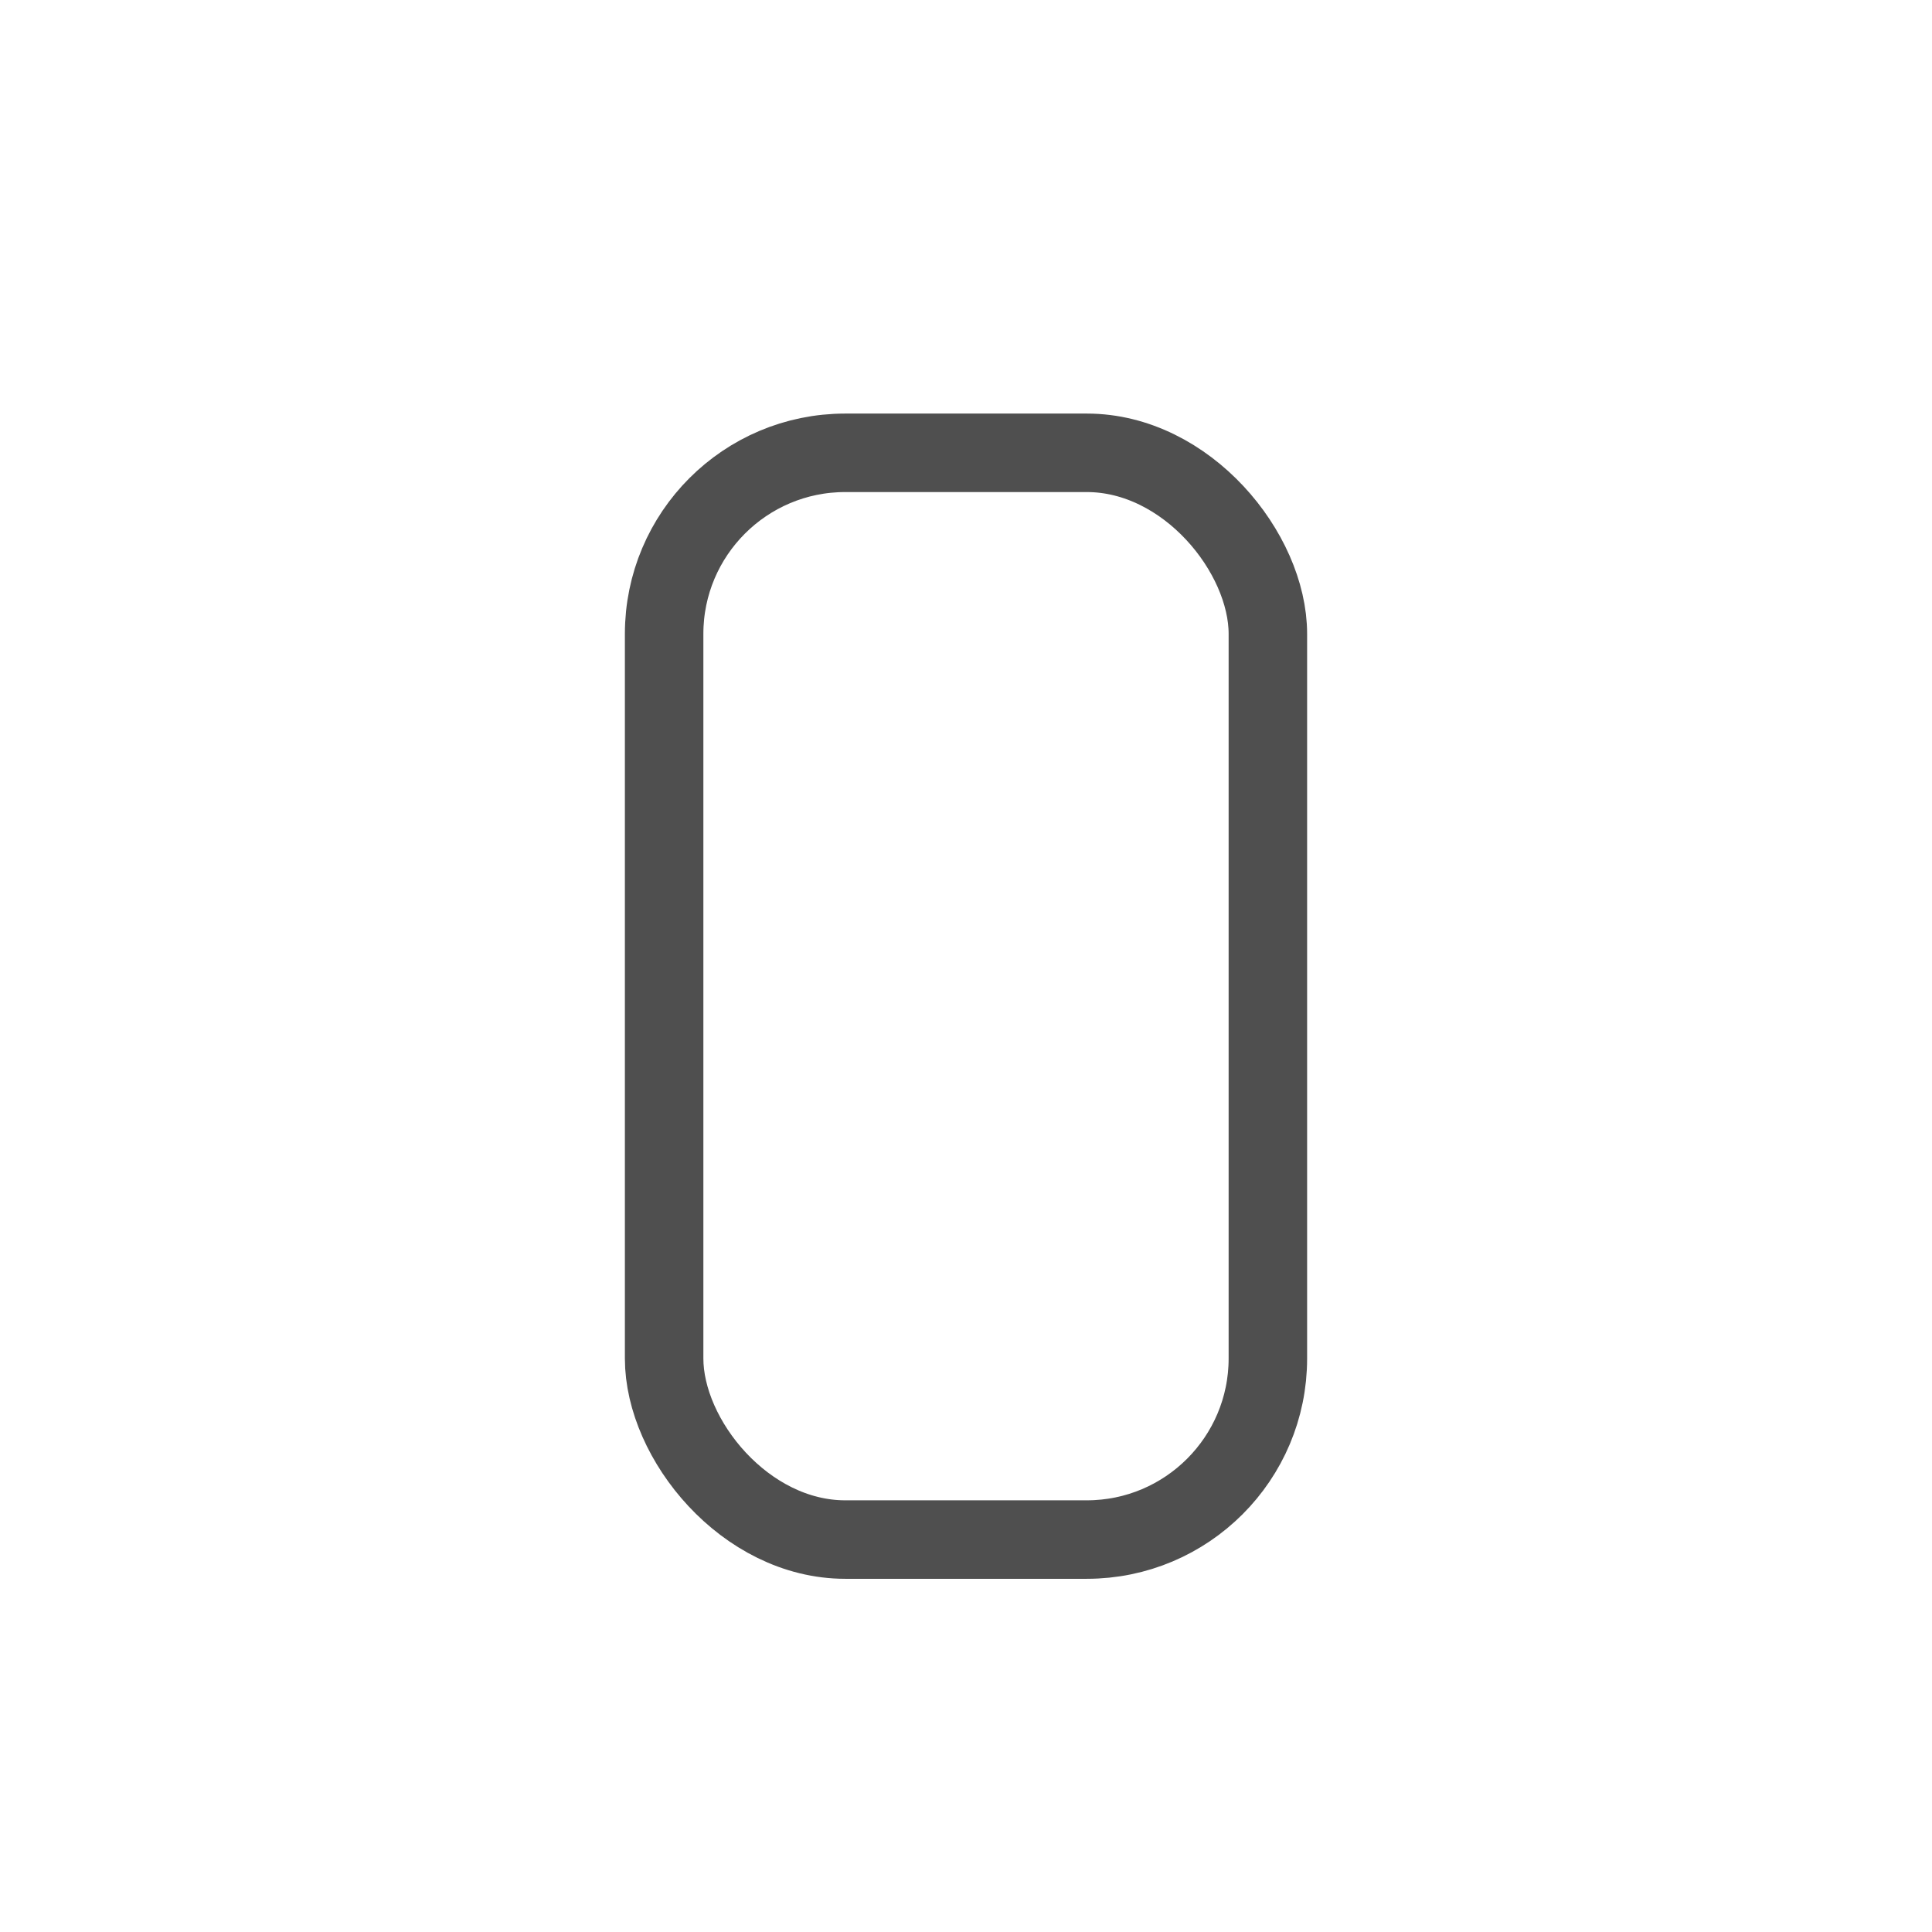 <?xml version="1.0" encoding="utf-8"?><!-- Uploaded to: SVG Repo, www.svgrepo.com, Generator: SVG Repo Mixer Tools -->
<svg width="800px" height="800px" viewBox="-4 -5 32 32" fill="none" xmlns="http://www.w3.org/2000/svg">
<rect x="7" y="2.5" width="10" height="18" rx="3" stroke="#4f4f4f" stroke-width="1.3"/>
<path d="M16 3H14.357C13.525 3 12.765 3.47 12.393 4.214V4.214C12.231 4.538 11.769 4.538 11.607 4.214V4.214C11.235 3.47 10.475 3 9.643 3H8" stroke="" stroke-width="0"/>
</svg>

